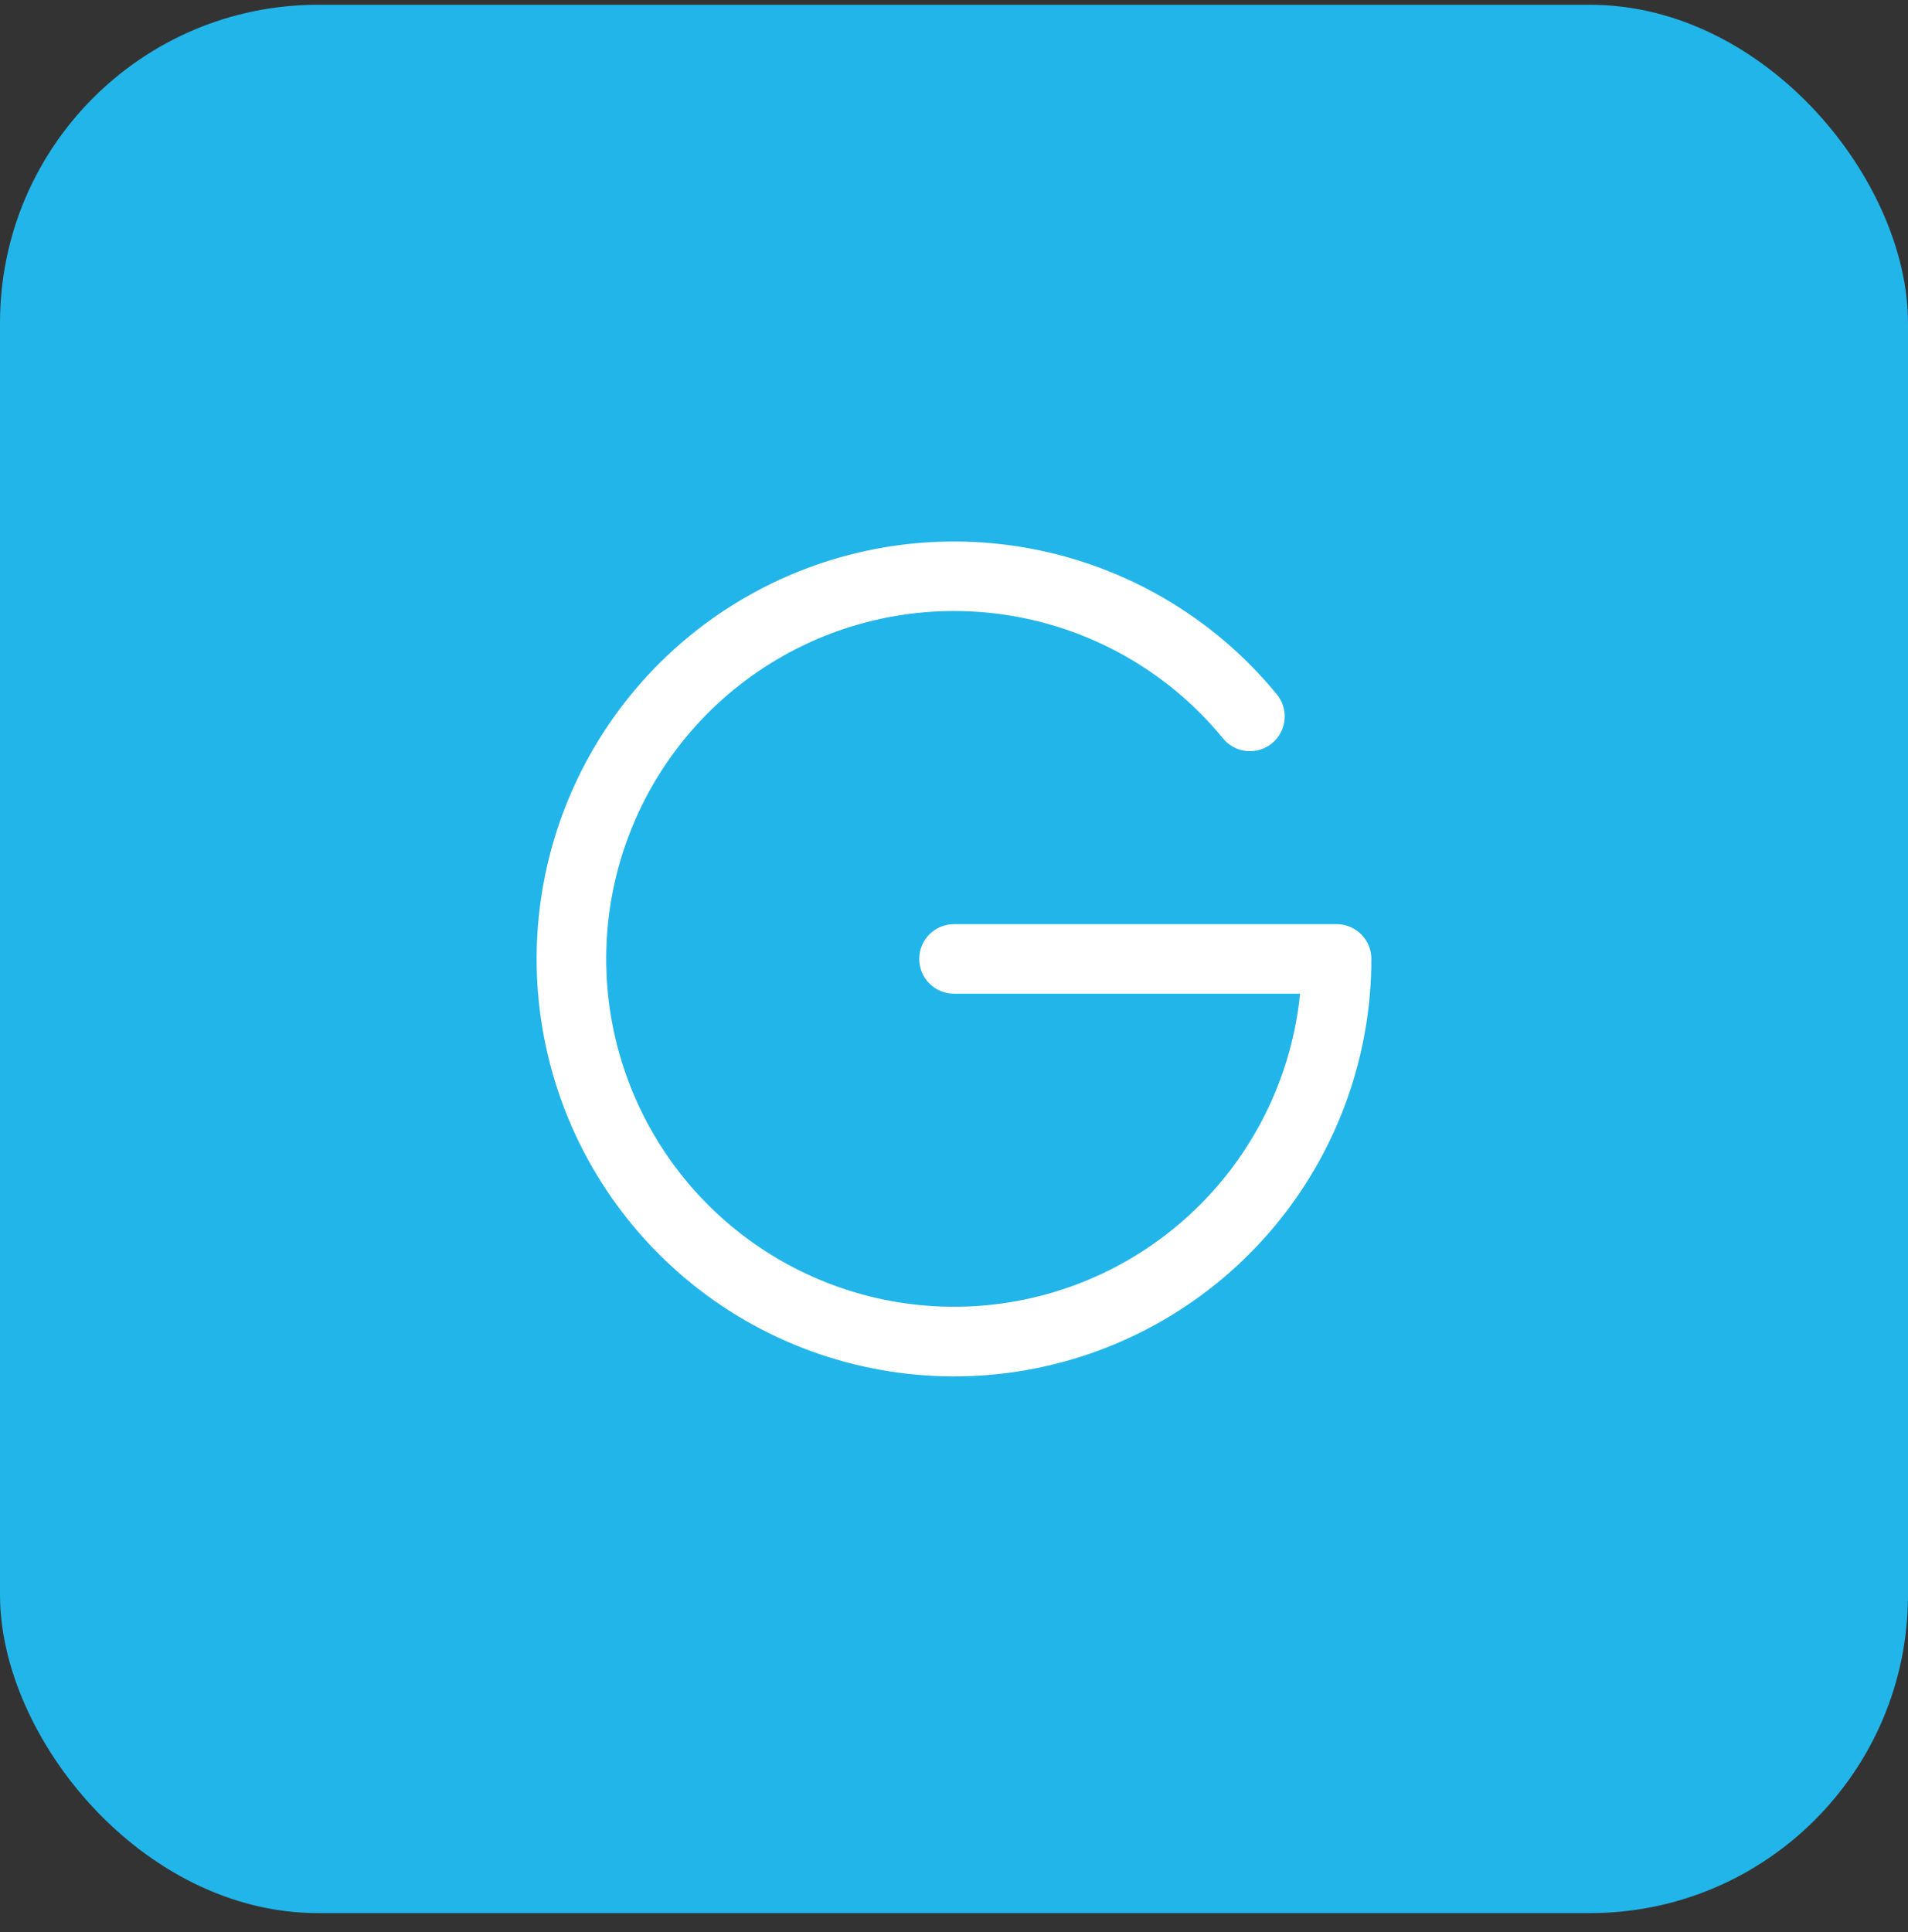 <svg width="80" height="81" viewBox="0 0 80 81" fill="none" xmlns="http://www.w3.org/2000/svg">
<rect x="0" y="0" width="80" height="81" fill="#333333" stroke="none"/>
<rect y="0.2" width="80" height="80" rx="13.333" fill="#22B5E9"/>
<path d="M57.5 40.2C57.5 44.32 56.046 48.309 53.395 51.463C50.743 54.617 47.063 56.734 43.004 57.441C38.944 58.148 34.766 57.4 31.203 55.329C27.641 53.258 24.924 49.996 23.531 46.118C22.137 42.24 22.157 37.995 23.587 34.13C25.016 30.266 27.763 27.029 31.344 24.991C34.926 22.953 39.111 22.244 43.164 22.989C47.217 23.734 50.876 25.885 53.499 29.064C53.629 29.21 53.728 29.381 53.791 29.567C53.853 29.753 53.878 29.949 53.863 30.145C53.848 30.34 53.793 30.53 53.703 30.704C53.613 30.878 53.488 31.032 53.337 31.157C53.186 31.282 53.011 31.375 52.823 31.43C52.636 31.486 52.438 31.503 52.244 31.481C52.049 31.459 51.861 31.398 51.69 31.301C51.52 31.205 51.37 31.075 51.251 30.919C49.106 28.319 46.127 26.541 42.819 25.89C39.511 25.238 36.08 25.753 33.109 27.346C30.138 28.939 27.811 31.512 26.523 34.627C25.235 37.742 25.067 41.208 26.046 44.434C27.025 47.659 29.091 50.446 31.893 52.32C34.696 54.194 38.06 55.04 41.416 54.713C44.771 54.386 47.909 52.906 50.296 50.526C52.684 48.146 54.173 45.012 54.51 41.658H40C39.613 41.658 39.242 41.505 38.969 41.231C38.695 40.958 38.542 40.587 38.542 40.2C38.542 39.813 38.695 39.442 38.969 39.169C39.242 38.895 39.613 38.742 40 38.742H56.042C56.428 38.742 56.799 38.895 57.073 39.169C57.346 39.442 57.5 39.813 57.5 40.2Z" fill="white"/>
</svg>
